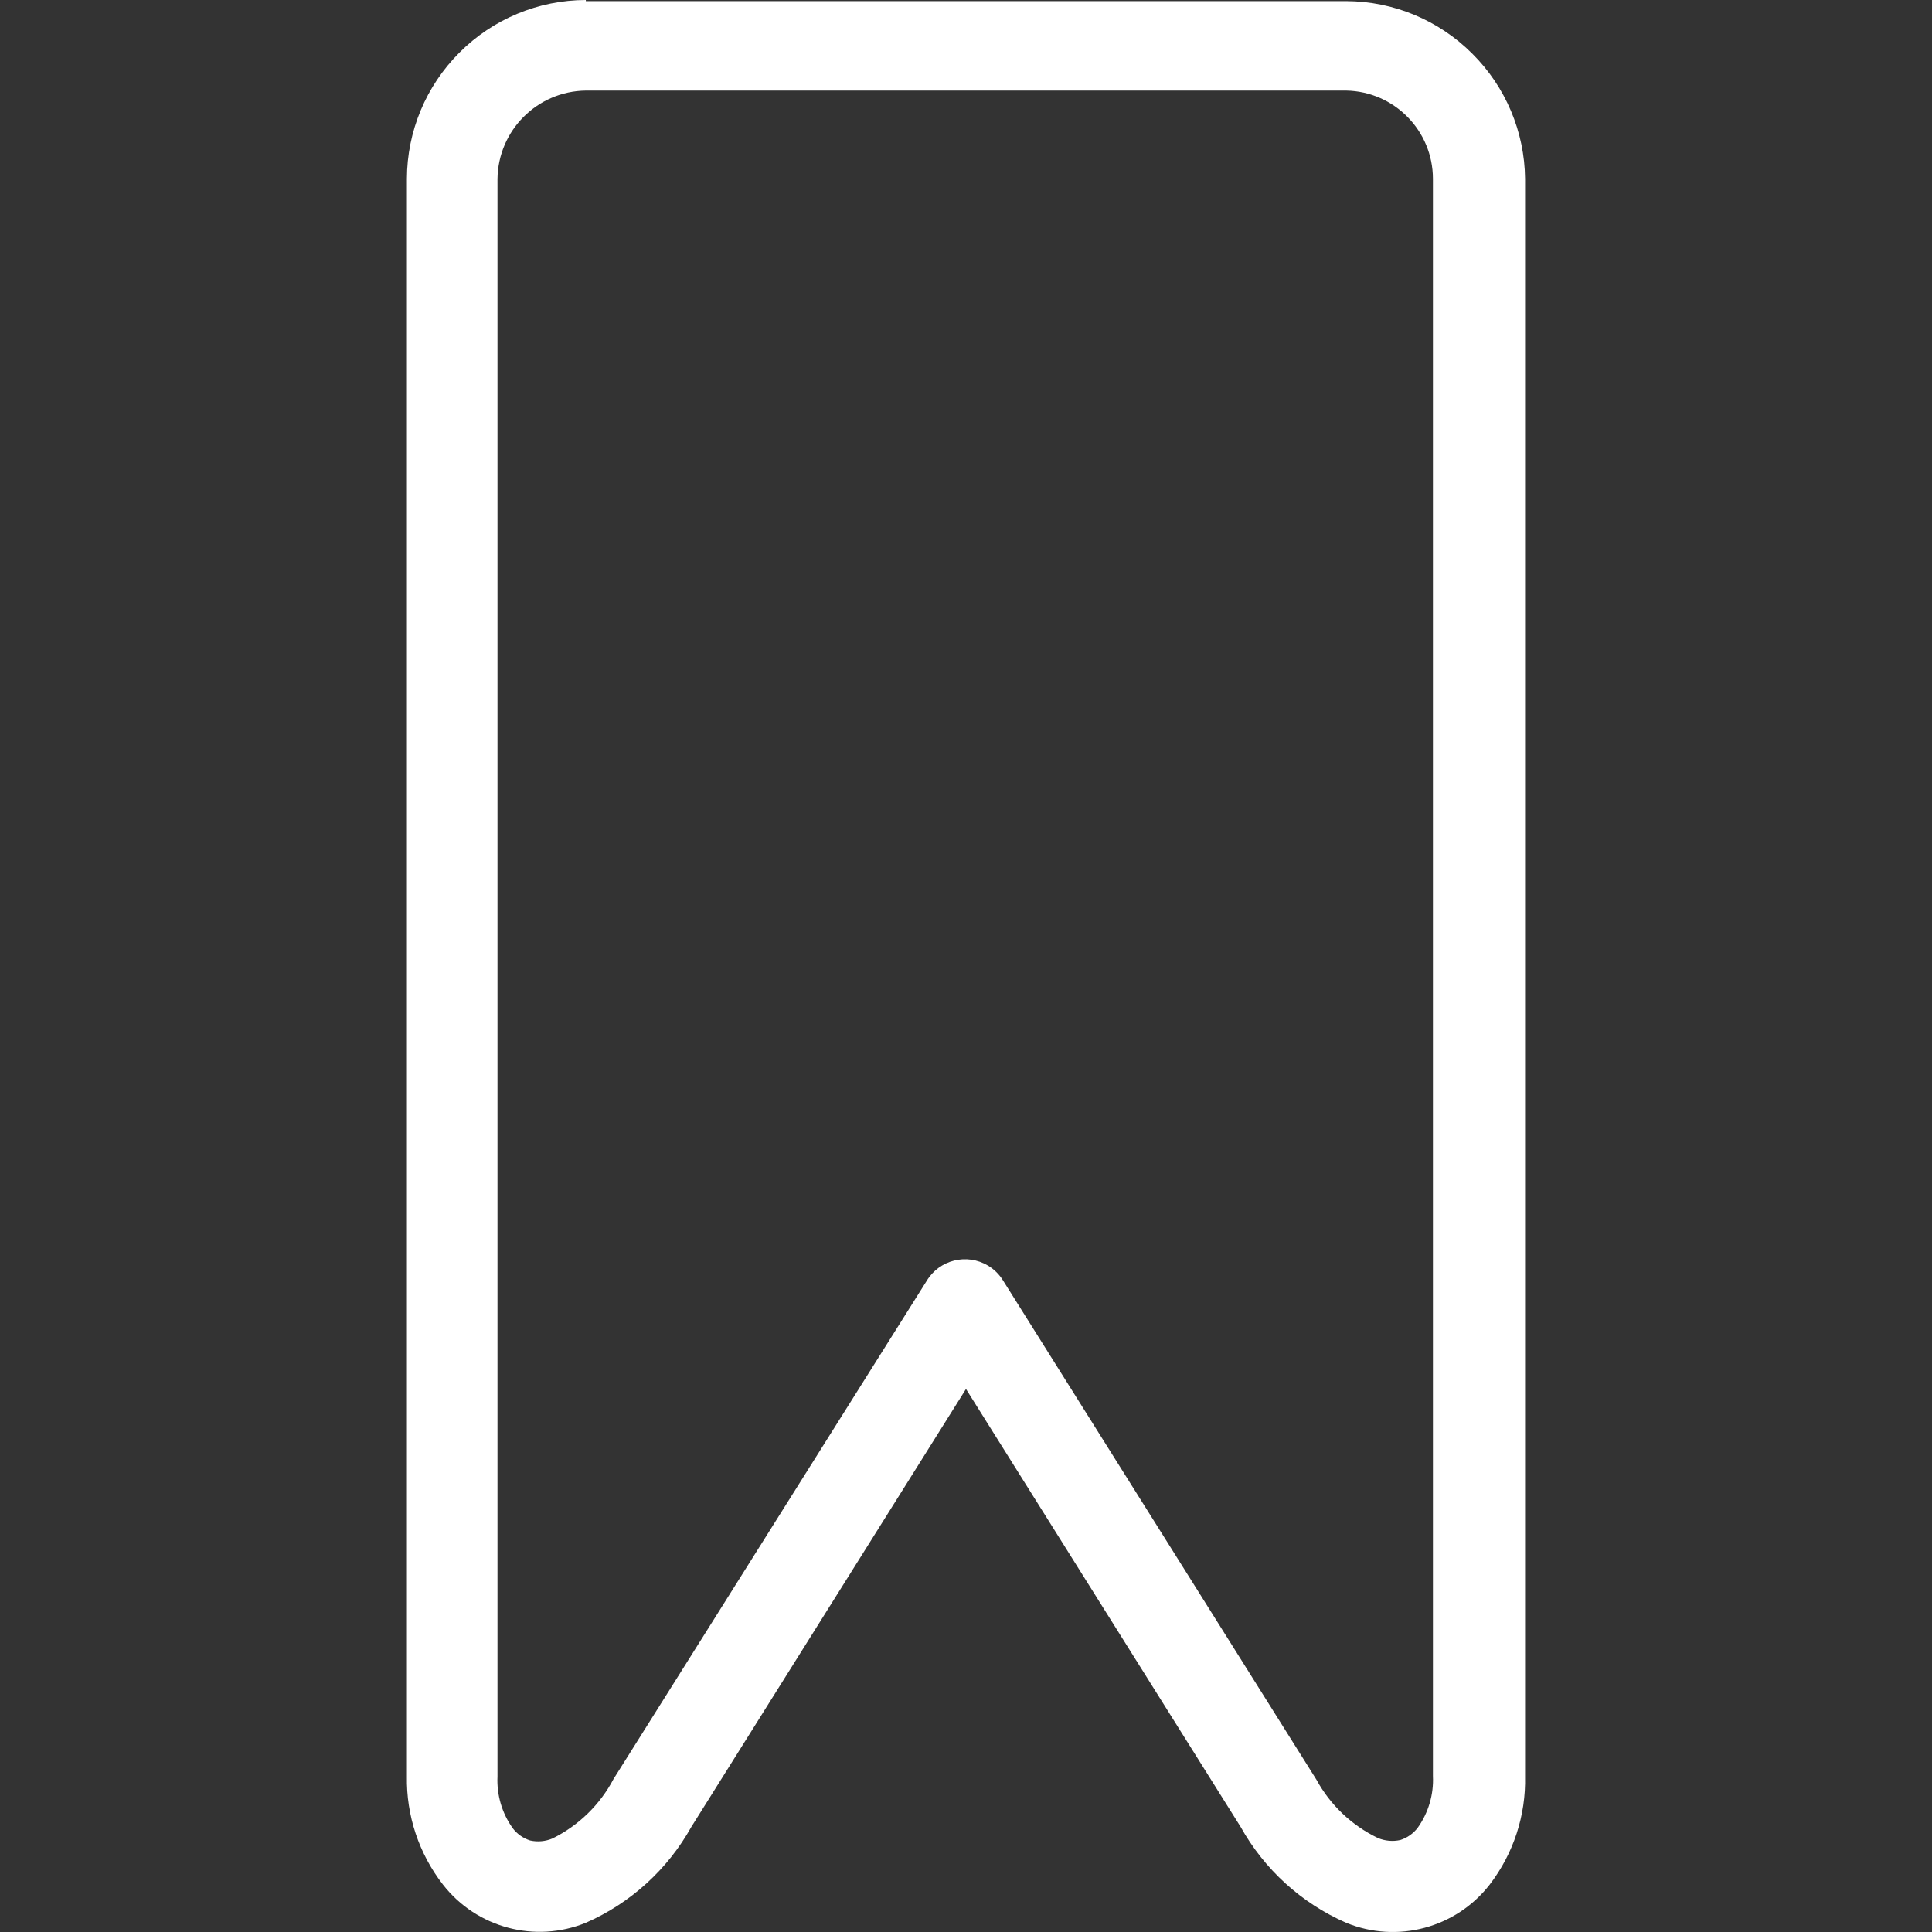 <?xml version="1.0"?>
<svg xmlns="http://www.w3.org/2000/svg" xmlns:xlink="http://www.w3.org/1999/xlink" xmlns:svgjs="http://svgjs.com/svgjs" version="1.1" width="512" height="512" x="0" y="0" viewBox="0 0 345.567 345.567" style="enable-background:new 0 0 512 512" xml:space="preserve" class=""><rect x="0" y="0" width="345.567" height="345.567" fill="#333333" stroke="none"/><g>
<g xmlns="http://www.w3.org/2000/svg">
	<g>
		<path d="M263.342,9.6c-5.98-5.995-14.092-9.375-22.56-9.4h-136V0c-8.481,0.015-16.61,3.396-22.6,9.4    c-5.995,5.98-9.375,14.093-9.4,22.56v285.76c-0.128,7,2.145,13.832,6.44,19.36c6.028,7.745,16.469,10.539,25.56,6.84    c7.998-3.506,14.628-9.532,18.88-17.16l49.12-78.32l49.12,78.32c4.252,7.628,10.882,13.654,18.88,17.16    c9.125,3.746,19.628,0.949,25.68-6.84c4.252-5.544,6.482-12.375,6.32-19.36V31.96C272.694,23.556,269.303,15.525,263.342,9.6z     M253.582,326.92c-0.788,1.037-1.878,1.806-3.12,2.2c-1.339,0.293-2.735,0.167-4-0.36c-4.67-2.242-8.518-5.893-11-10.44l-56-89.2    c-0.676-1.126-1.618-2.069-2.744-2.744c-3.789-2.273-8.703-1.045-10.976,2.744l-56,89.08c-2.428,4.609-6.25,8.332-10.92,10.64    c-1.264,0.53-2.661,0.656-4,0.36c-1.242-0.394-2.332-1.163-3.12-2.2c-1.917-2.688-2.875-5.942-2.72-9.24V32    c0.108-8.681,7.119-15.692,15.8-15.8h68h68c8.601,0.152,15.5,7.158,15.52,15.76v285.72    C256.457,320.978,255.499,324.232,253.582,326.92z" fill="#ffffff" data-original="#000000" style="" class=""/>
	</g>
</g>
<g xmlns="http://www.w3.org/2000/svg">
</g>
<g xmlns="http://www.w3.org/2000/svg">
</g>
<g xmlns="http://www.w3.org/2000/svg">
</g>
<g xmlns="http://www.w3.org/2000/svg">
</g>
<g xmlns="http://www.w3.org/2000/svg">
</g>
<g xmlns="http://www.w3.org/2000/svg">
</g>
<g xmlns="http://www.w3.org/2000/svg">
</g>
<g xmlns="http://www.w3.org/2000/svg">
</g>
<g xmlns="http://www.w3.org/2000/svg">
</g>
<g xmlns="http://www.w3.org/2000/svg">
</g>
<g xmlns="http://www.w3.org/2000/svg">
</g>
<g xmlns="http://www.w3.org/2000/svg">
</g>
<g xmlns="http://www.w3.org/2000/svg">
</g>
<g xmlns="http://www.w3.org/2000/svg">
</g>
<g xmlns="http://www.w3.org/2000/svg">
</g>
</g></svg>
